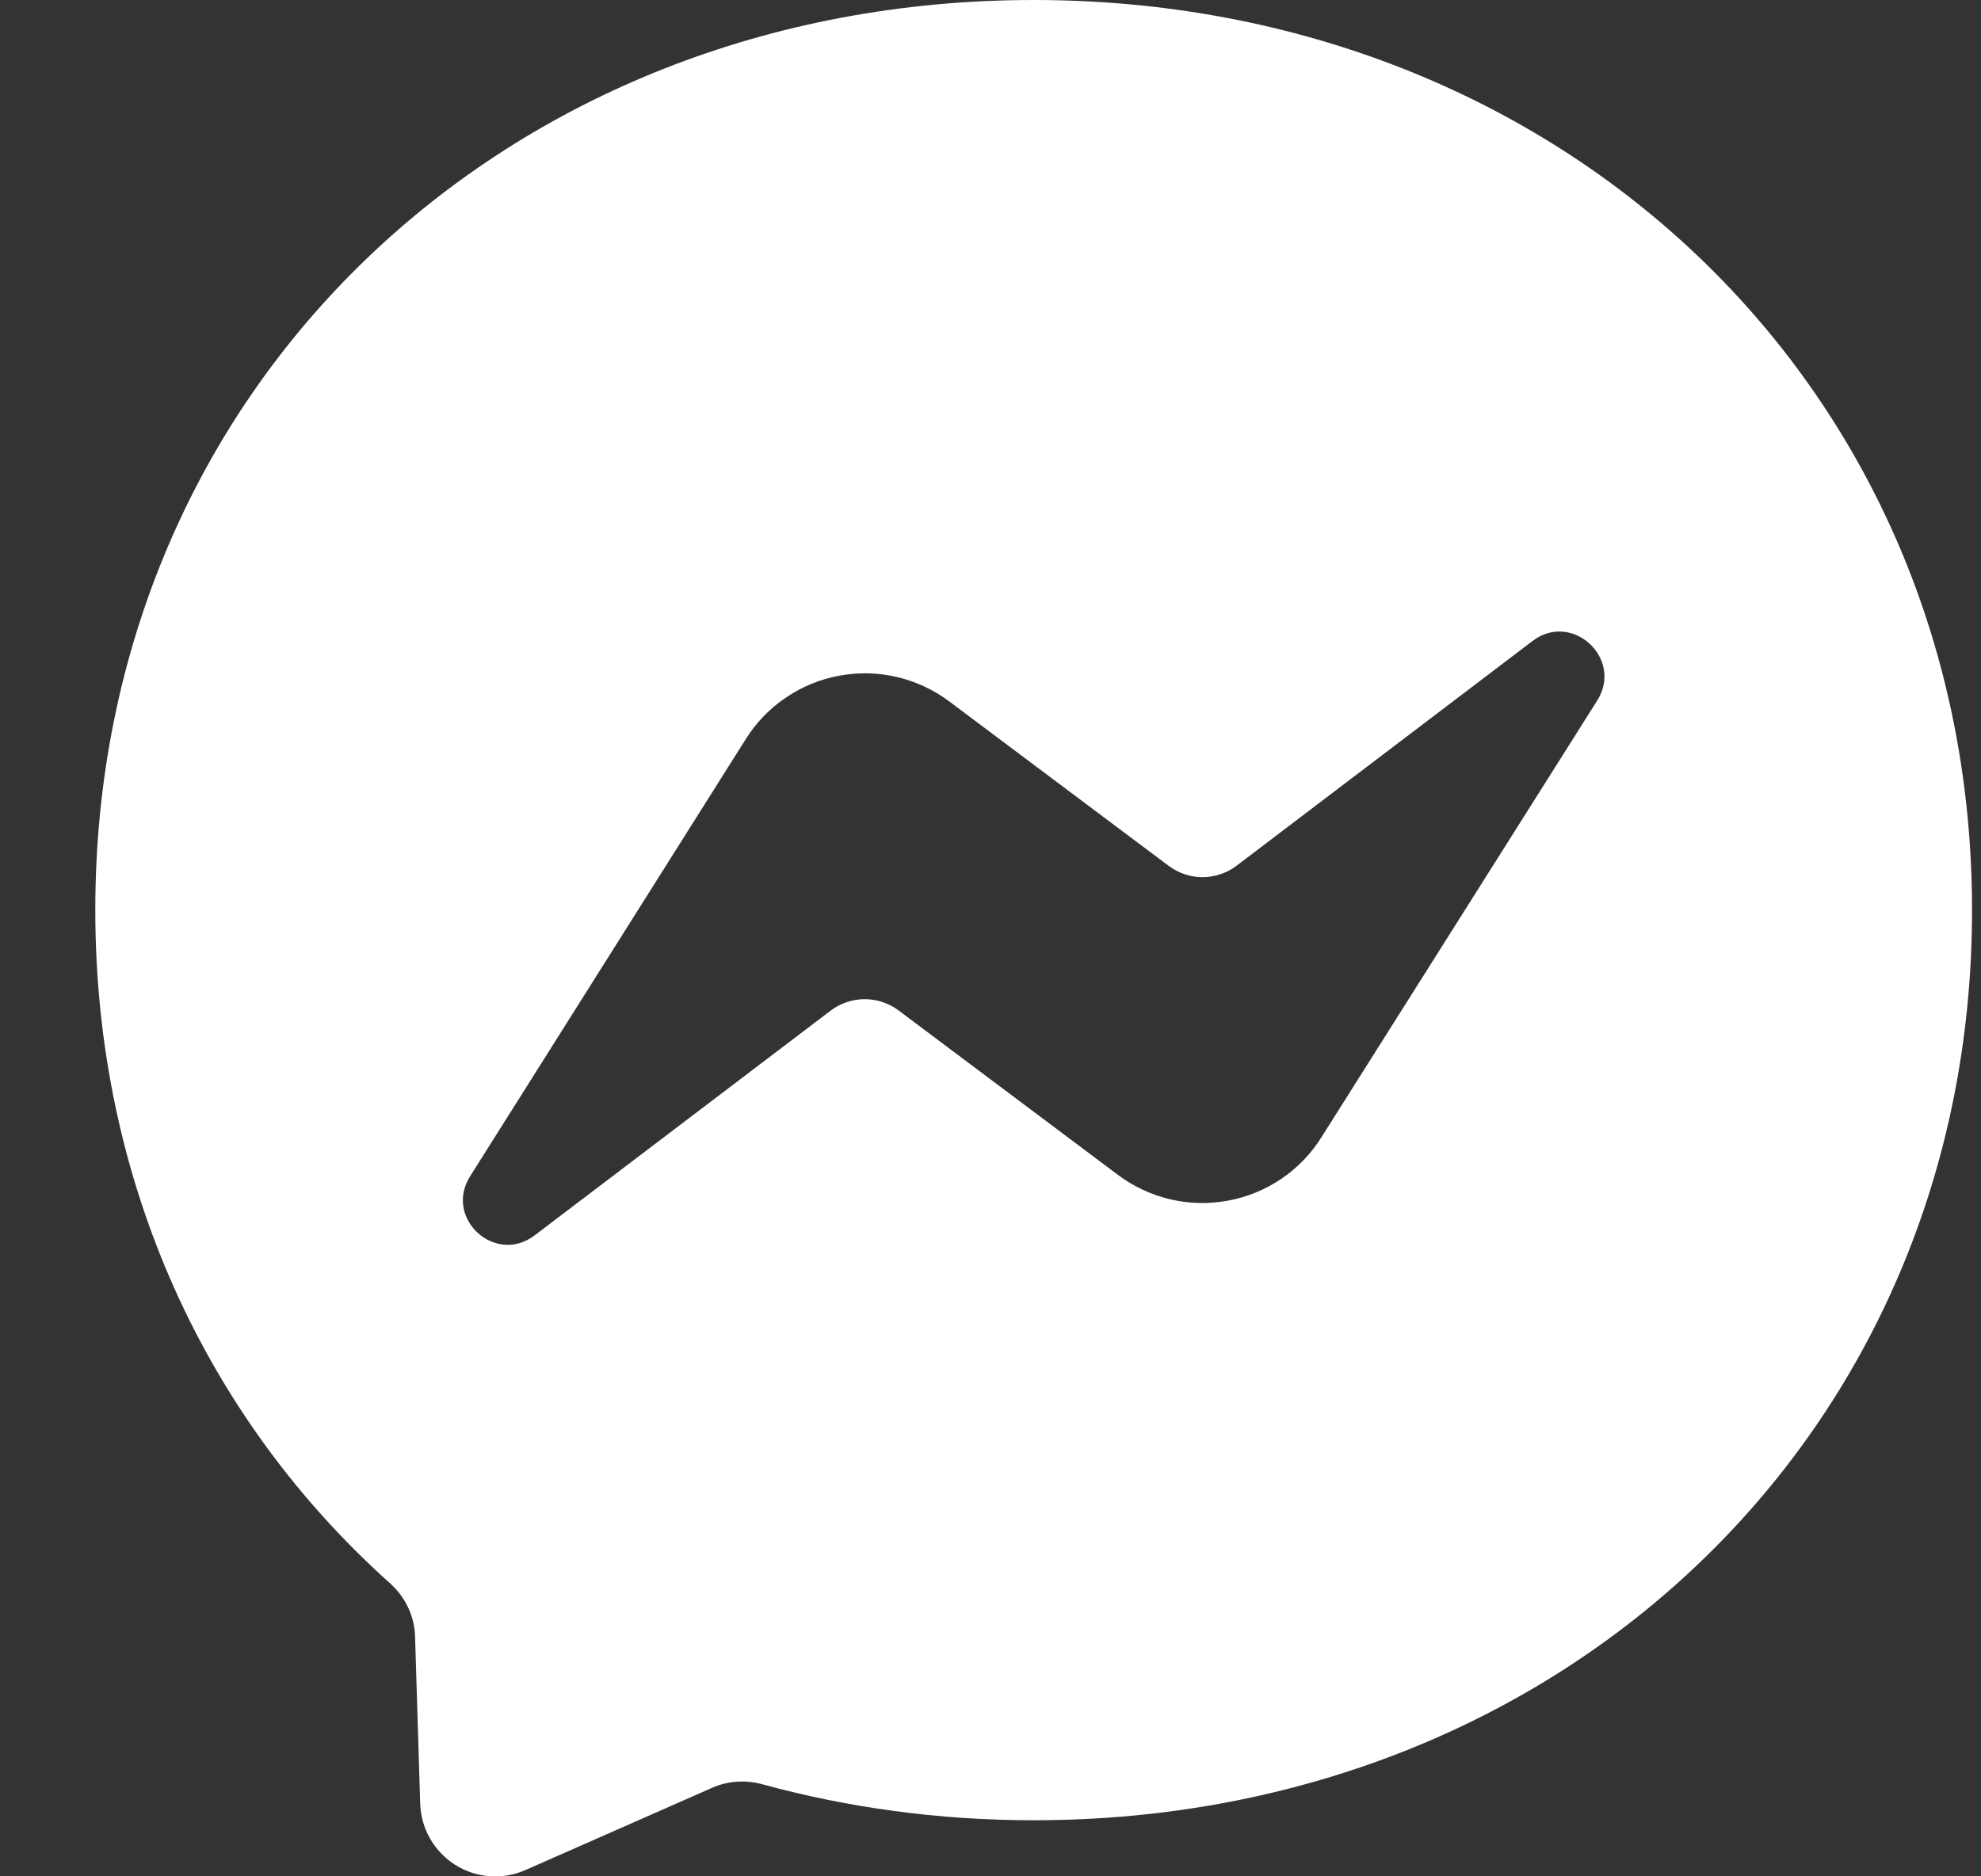 <svg width="19" height="18" viewBox="0 0 19 18" fill="none" xmlns="http://www.w3.org/2000/svg">
<rect x="0" y="0" width="19" height="18" fill="#333333" stroke="none"/>
<g clip-path="url(#clip0_817_34133)">
<path fill-rule="evenodd" clip-rule="evenodd" d="M0.914 8.73C0.914 3.715 4.845 0 9.914 0C14.983 0 18.914 3.717 18.914 8.732C18.914 13.748 14.983 17.462 9.914 17.462C9.003 17.462 8.13 17.341 7.309 17.116C7.149 17.073 6.978 17.084 6.827 17.152L5.041 17.939C4.933 17.987 4.815 18.007 4.697 17.999C4.58 17.99 4.466 17.953 4.366 17.89C4.266 17.827 4.184 17.74 4.125 17.638C4.066 17.536 4.034 17.42 4.03 17.302L3.981 15.7C3.976 15.502 3.886 15.318 3.74 15.188C1.99 13.621 0.914 11.354 0.914 8.73ZM7.153 7.09L4.509 11.284C4.255 11.687 4.75 12.139 5.128 11.851L7.967 9.695C8.061 9.624 8.175 9.586 8.292 9.585C8.409 9.585 8.524 9.623 8.618 9.693L10.721 11.27C10.871 11.382 11.041 11.462 11.223 11.505C11.405 11.548 11.593 11.552 11.777 11.518C11.96 11.485 12.135 11.413 12.289 11.309C12.444 11.204 12.575 11.068 12.674 10.91L15.32 6.719C15.572 6.316 15.077 5.861 14.699 6.149L11.86 8.305C11.767 8.376 11.652 8.414 11.535 8.415C11.418 8.415 11.304 8.377 11.21 8.307L9.106 6.73C8.957 6.618 8.786 6.538 8.604 6.495C8.423 6.452 8.234 6.448 8.05 6.482C7.867 6.515 7.692 6.587 7.538 6.692C7.383 6.796 7.252 6.932 7.153 7.09Z" fill="white"/>
</g>
<defs>
<clipPath id="clip0_817_34133">
<rect width="18" height="18" fill="white" transform="translate(0.914)"/>
</clipPath>
</defs>
</svg>
